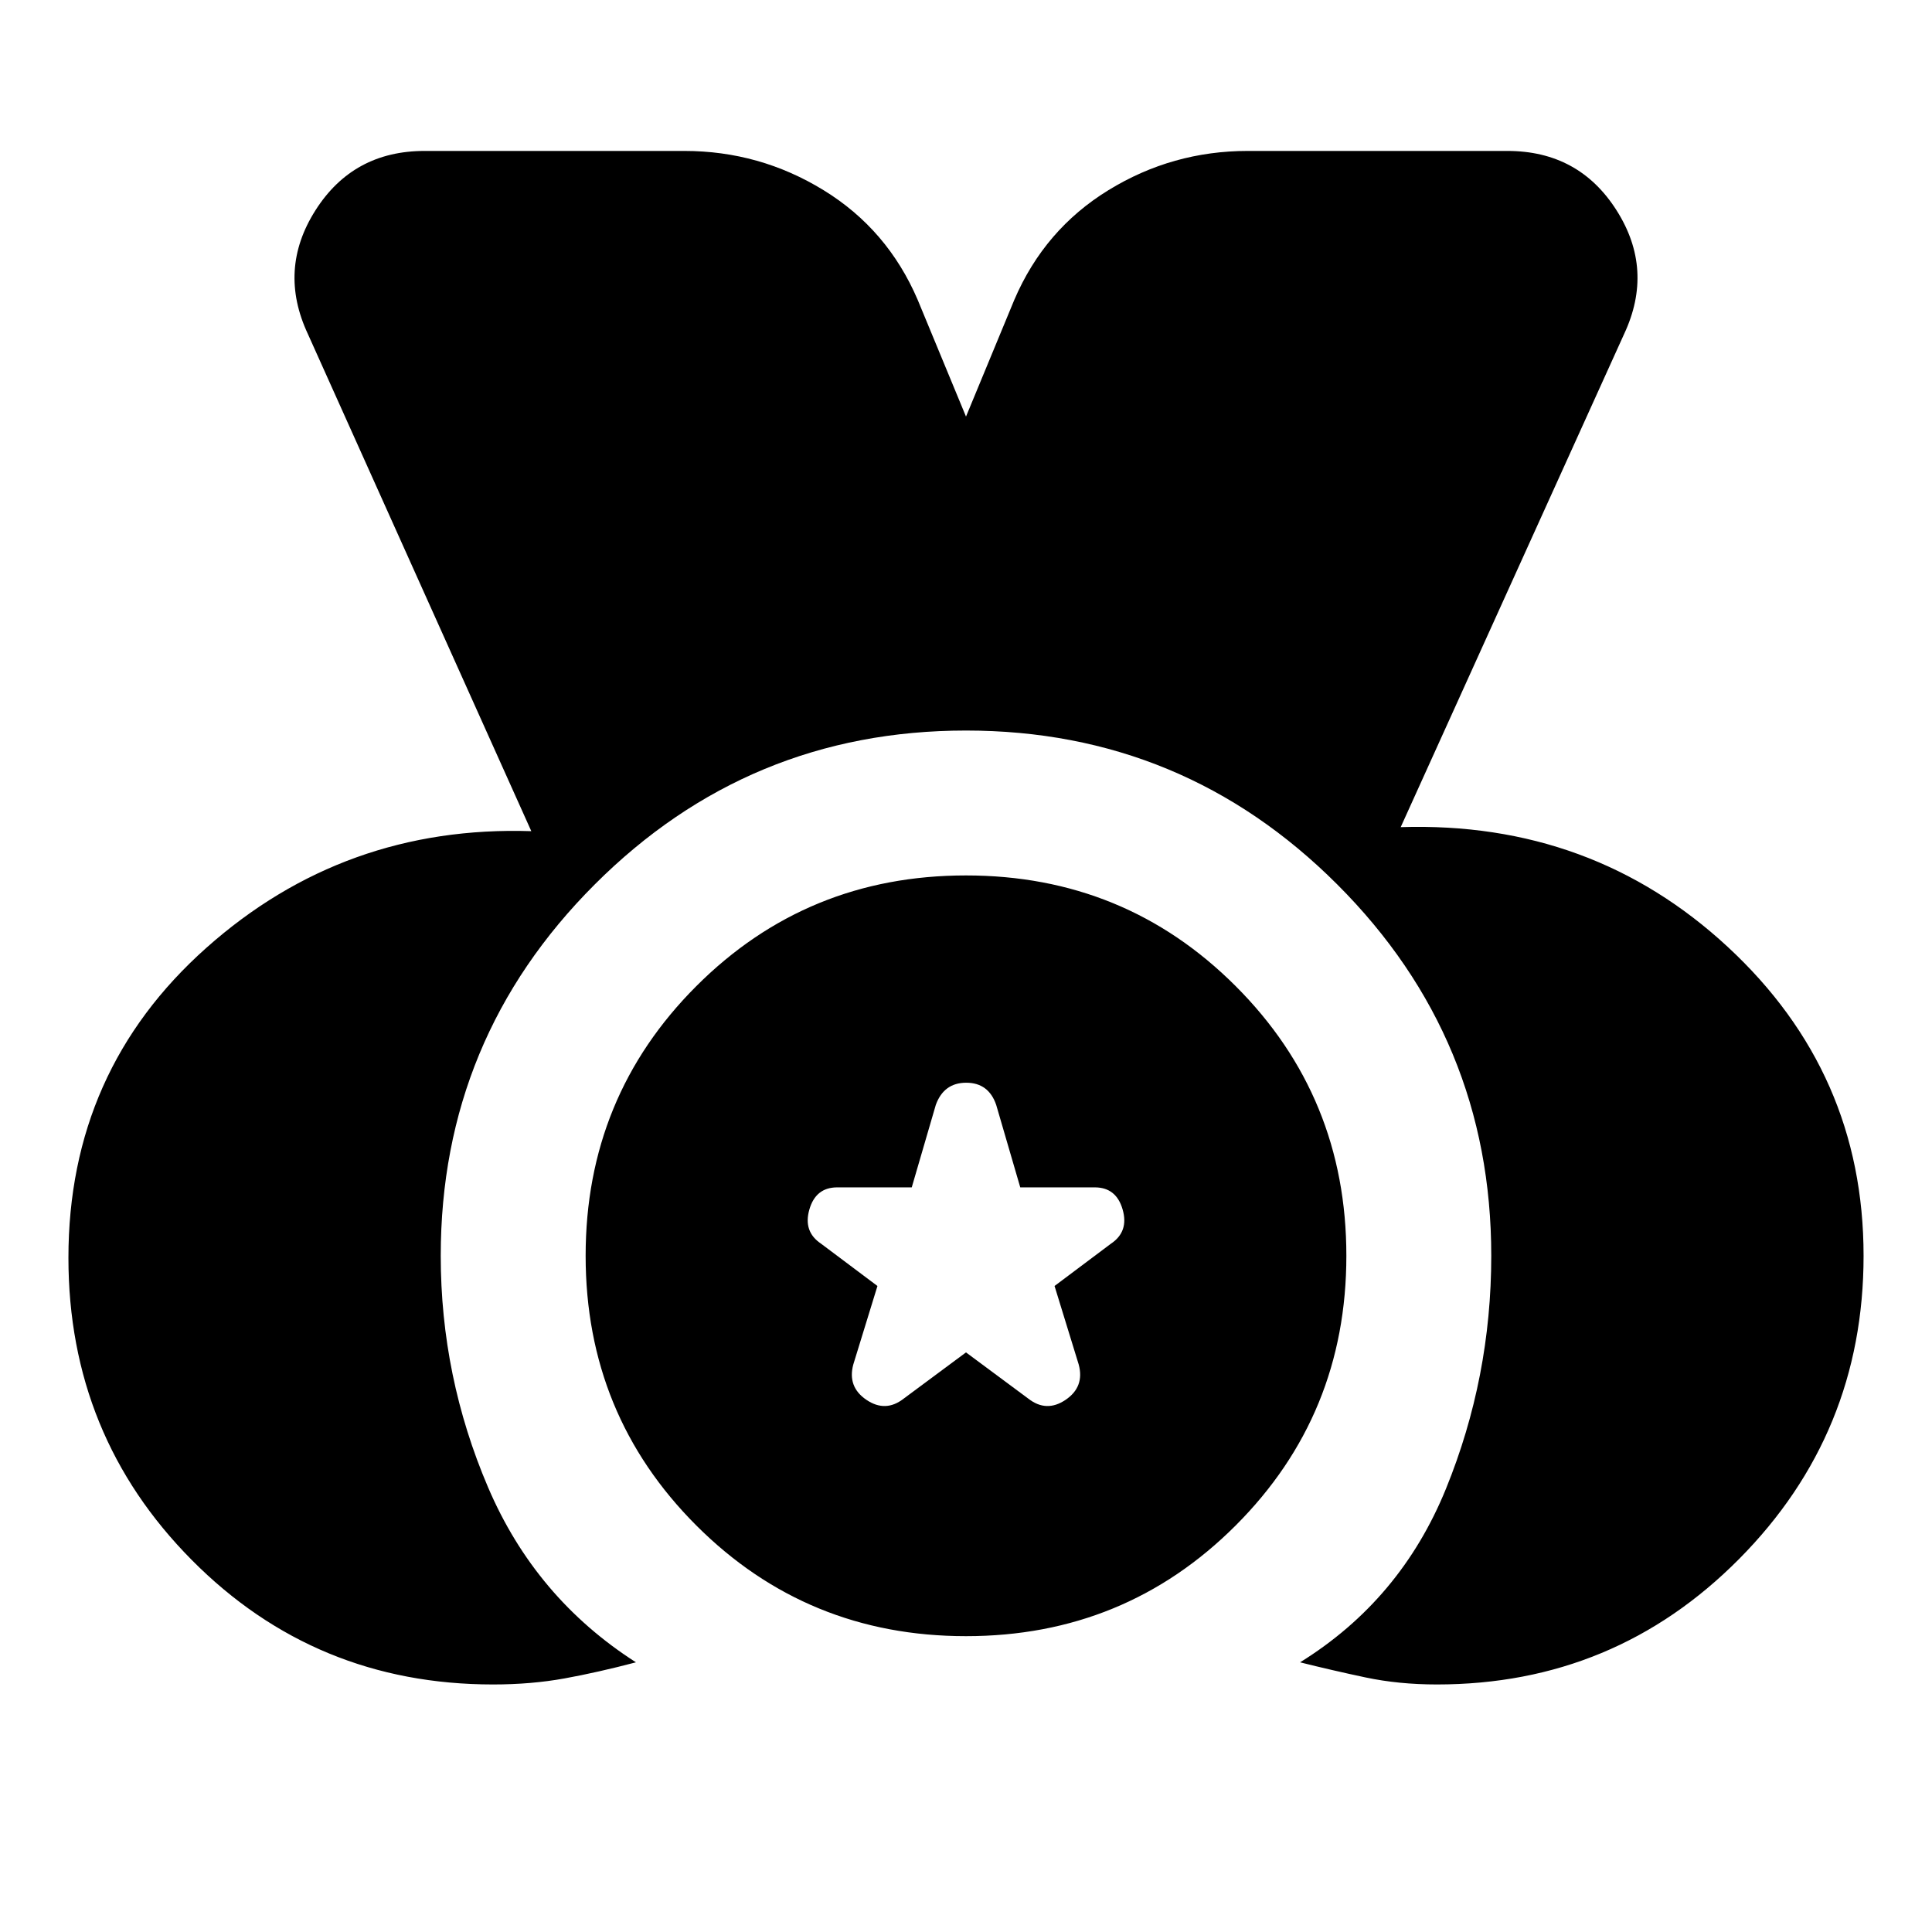 <svg xmlns="http://www.w3.org/2000/svg" height="20" viewBox="0 -960 960 960" width="20"><path d="M245-123q-88.37 0-149.68-61.82Q34-246.63 34-335q0-93 68.5-154T264-547L153-794q-15-32 3.75-61.5T211-885h129q37.47 0 69.23 19.5Q441-846 456-811l24 58 24-58q15-35 46.77-54.5Q582.53-885 620-885h129q35.5 0 54.25 29.5T807-794L696-549q95-3 162.5 59.5T926-336q0 88.29-61.85 150.65Q802.29-123 714-123q-19 0-35.5-3.5T646-134q50-31 72.5-86.26Q741-275.52 741-336q0-108-76.5-184.5T480-597q-108 0-184.5 76.5T219-336q0 60 23.5 115t73.5 87q-19 5-35.5 8t-35.5 3Zm235-24q-79 0-134-55t-55-134q0-79 55-134t134-55q79 0 134 55t55 134q0 79-55 134t-134 55Zm0-141 31 23q9 7 18.5.56 9.5-6.44 6.5-17.56l-12-39 28-21q9-6 5.83-17-3.16-11-13.83-11h-37.04L495-411q-3.78-11-14.89-11Q469-422 465-411l-11.96 41H416q-10.67 0-13.83 11-3.17 11 5.83 17l28 21-12 39q-3 11.12 6.5 17.56Q440-258 449-265l31-23Z"/></svg>